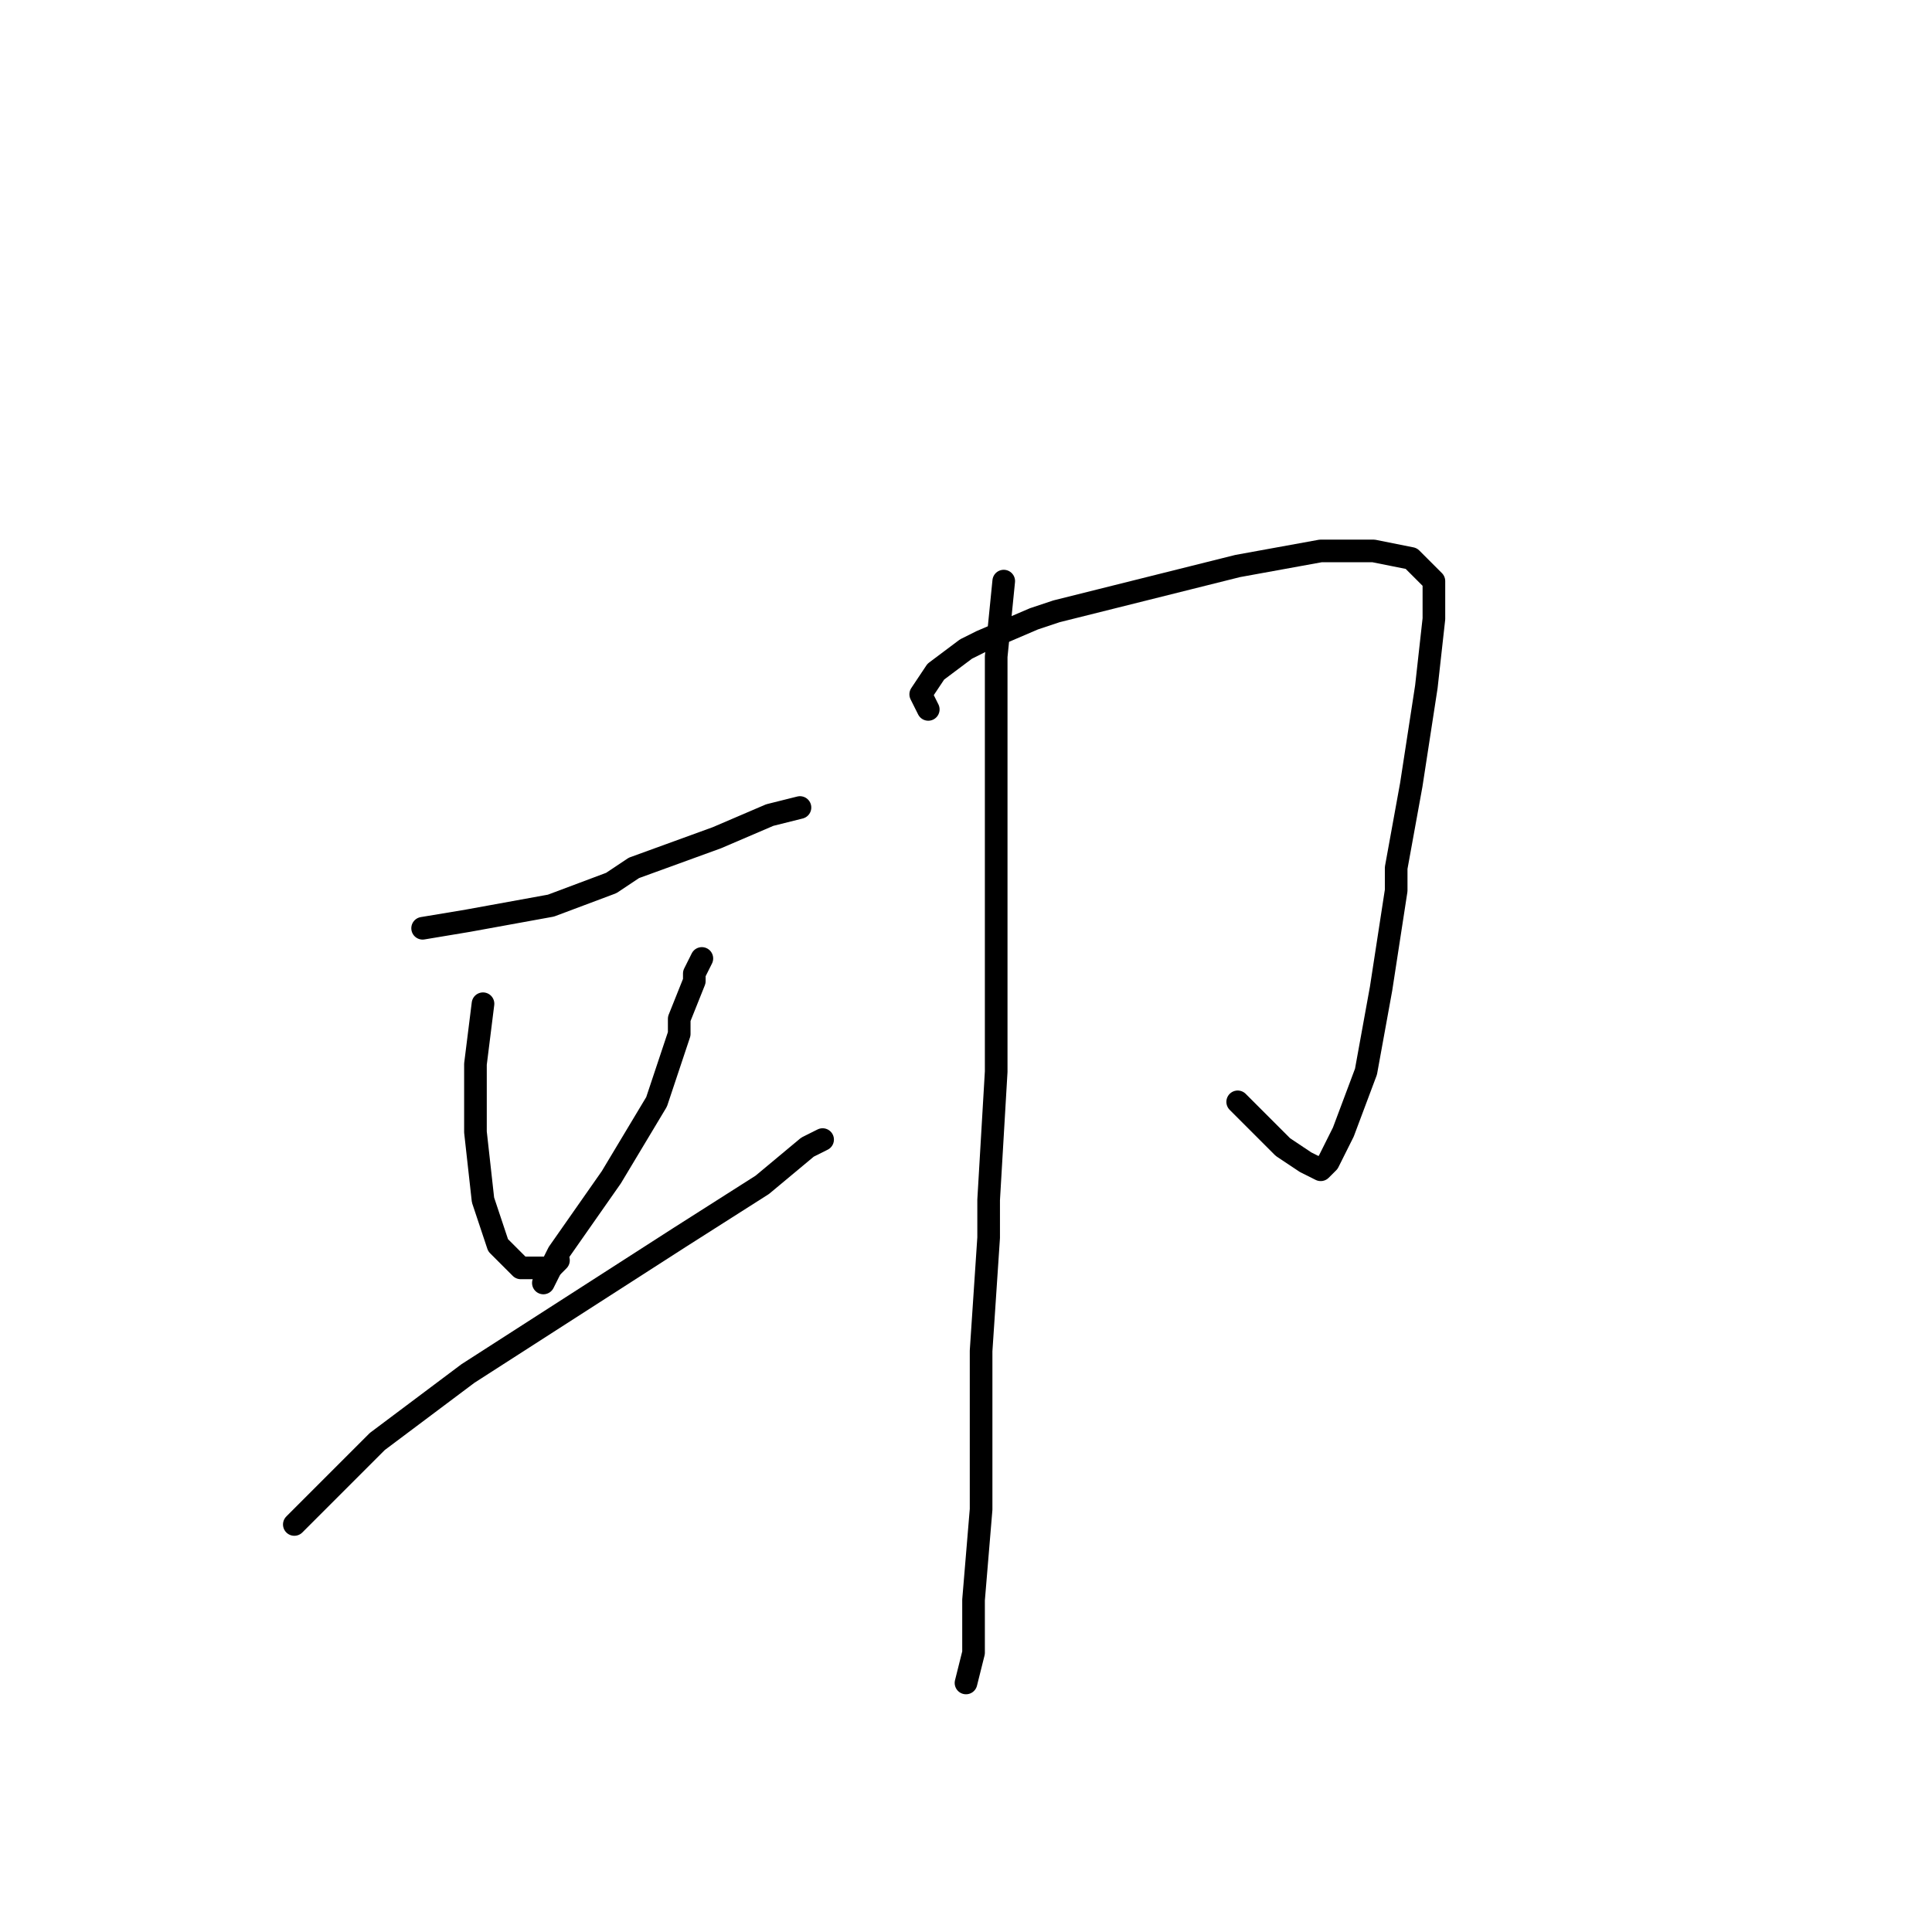 <?xml version="1.0" standalone="no"?>
    <svg width="256" height="256" xmlns="http://www.w3.org/2000/svg" version="1.1">
    <polyline stroke="black" stroke-width="3" stroke-linecap="round" fill="transparent" stroke-linejoin="round" points="56 123 62 122 73 120 81 117 84 115 95 111 102 108 106 107 106 107 " />
        <polyline stroke="black" stroke-width="3" stroke-linecap="round" fill="transparent" stroke-linejoin="round" points="64 133 63 141 63 150 64 159 66 165 69 168 73 168 74 167 74 167 " />
        <polyline stroke="black" stroke-width="3" stroke-linecap="round" fill="transparent" stroke-linejoin="round" points="93 127 92 129 92 130 90 135 90 137 87 146 81 156 74 166 72 170 72 170 " />
        <polyline stroke="black" stroke-width="3" stroke-linecap="round" fill="transparent" stroke-linejoin="round" points="39 202 42 199 50 191 62 182 76 173 90 164 101 157 107 152 109 151 109 151 " />
        <polyline stroke="black" stroke-width="3" stroke-linecap="round" fill="transparent" stroke-linejoin="round" points="133 77 132 87 132 102 132 120 132 142 131 159 131 164 130 179 130 183 130 200 129 212 129 219 128 223 128 223 " />
        <polyline stroke="black" stroke-width="3" stroke-linecap="round" fill="transparent" stroke-linejoin="round" points="123 94 122 92 124 89 128 86 130 85 137 82 140 81 152 78 164 75 175 73 182 73 187 74 190 77 190 82 189 91 187 104 185 115 185 118 183 131 181 142 178 150 176 154 175 155 173 154 170 152 164 146 164 146 " />
        </svg>